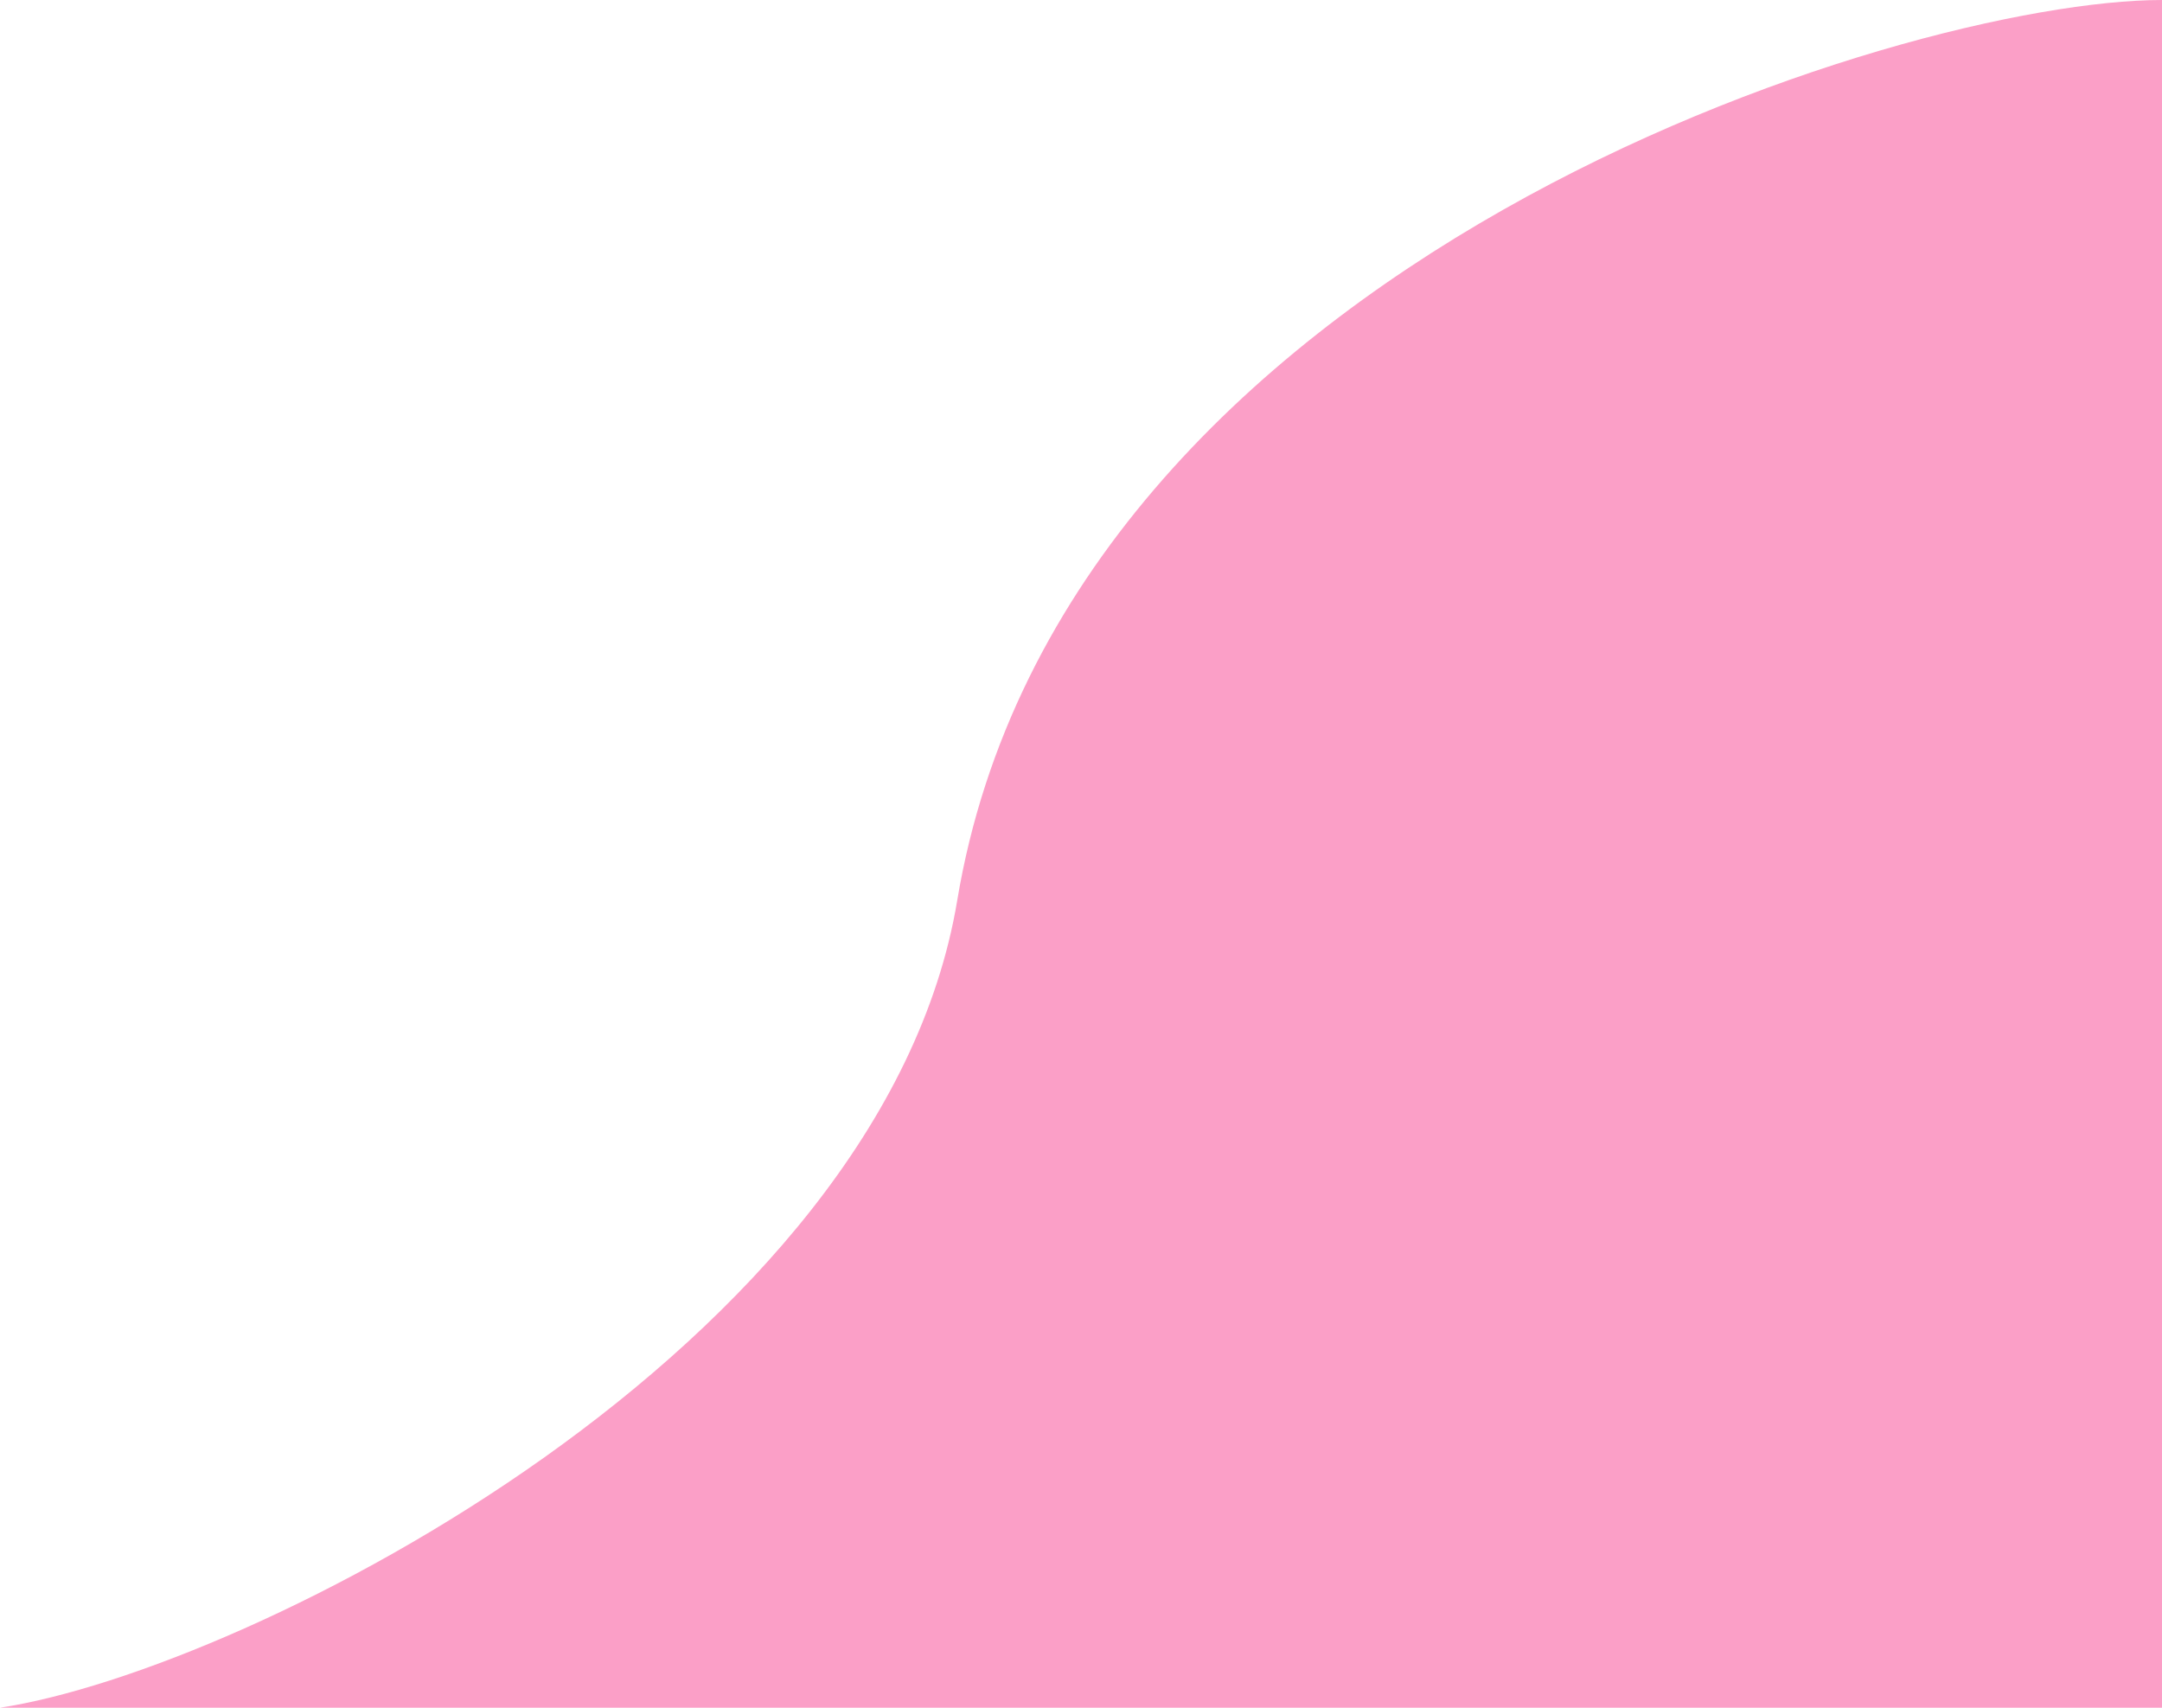 <svg width="809" height="639" viewBox="0 0 809 639" fill="none" xmlns="http://www.w3.org/2000/svg">
<path d="M358.187 336.917C398.095 97.178 712.432 5.25929e-05 809 6.10352e-05L809 639L-6.10352e-05 639C93.331 624.86 330.351 504.134 358.187 336.917Z" fill="#FB9FC7"/>
</svg>
